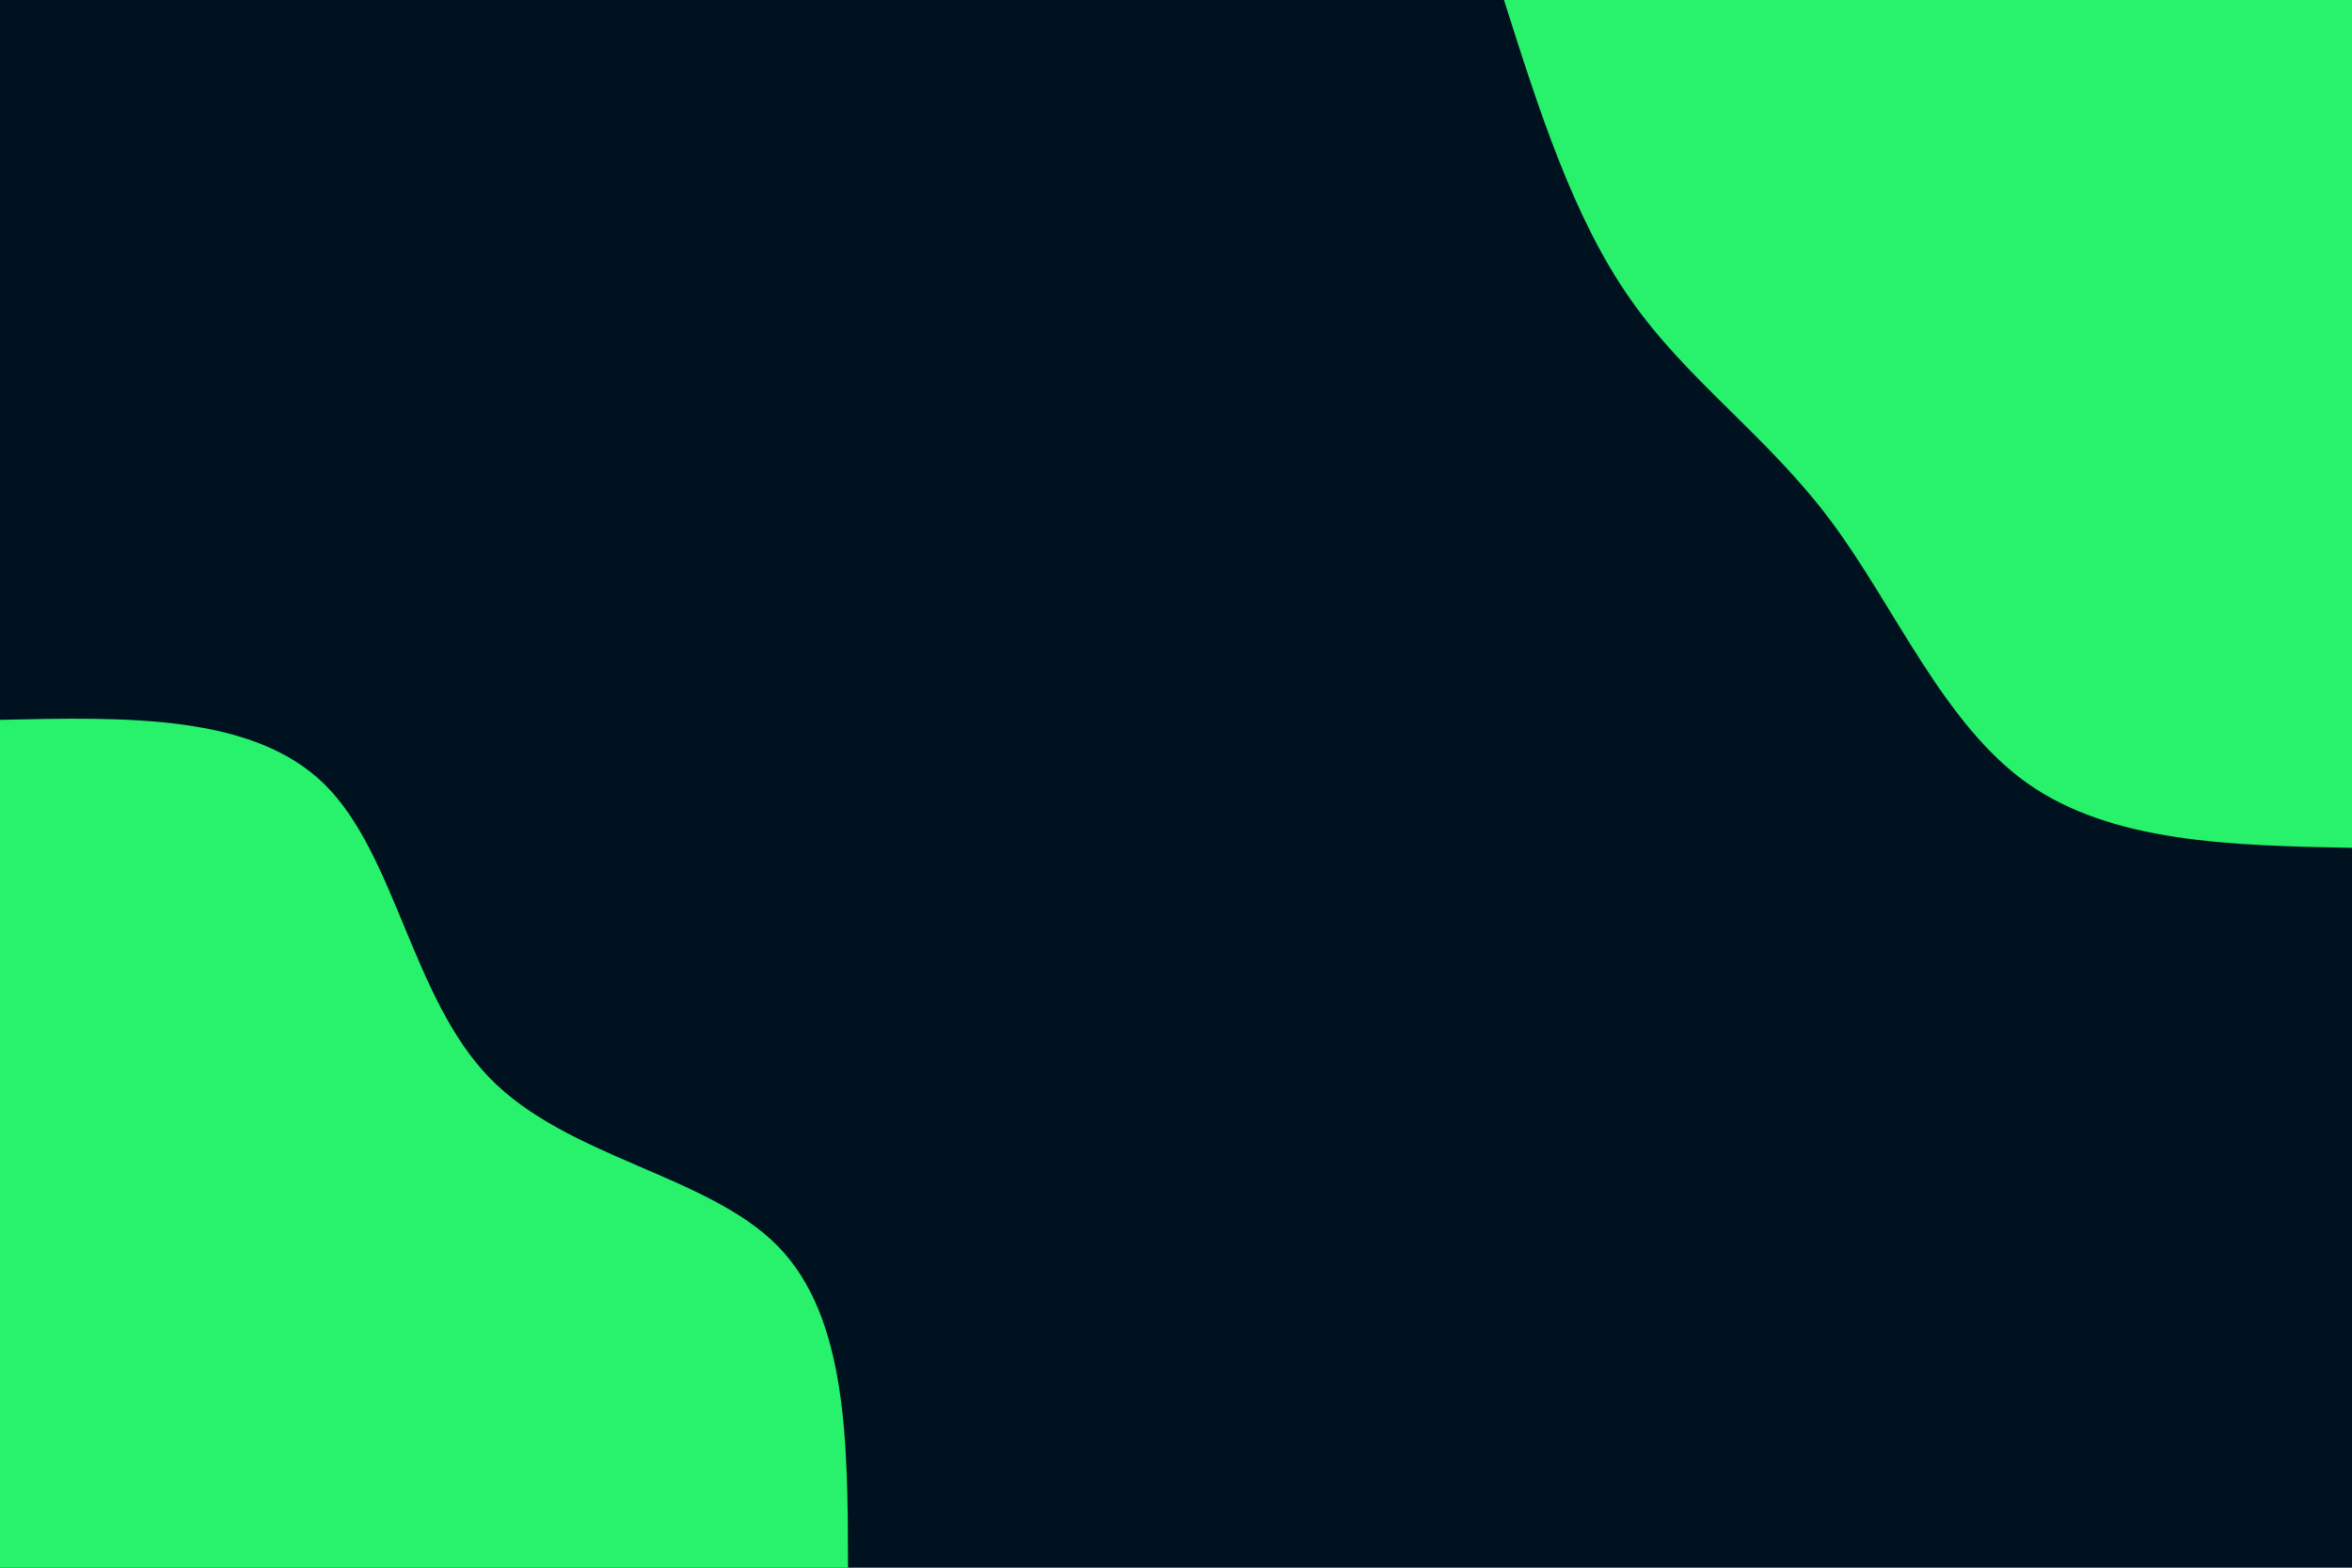 <svg id="visual" viewBox="0 0 900 600" width="900" height="600" xmlns="http://www.w3.org/2000/svg" xmlns:xlink="http://www.w3.org/1999/xlink" version="1.1"><rect x="0" y="0" width="900" height="600" fill="#001220"></rect><defs><linearGradient id="grad1_0" x1="33.3%" y1="0%" x2="100%" y2="100%"><stop offset="20%" stop-color="#001220" stop-opacity="1"></stop><stop offset="80%" stop-color="#001220" stop-opacity="1"></stop></linearGradient></defs><defs><linearGradient id="grad2_0" x1="0%" y1="0%" x2="66.7%" y2="100%"><stop offset="20%" stop-color="#001220" stop-opacity="1"></stop><stop offset="80%" stop-color="#001220" stop-opacity="1"></stop></linearGradient></defs><g transform="translate(900, 0)"><path d="M0 324.5C-46 323.6 -91.9 322.6 -124.2 299.8C-156.4 277 -174.9 232.2 -199.4 199.4C-223.9 166.6 -254.4 145.7 -276.2 114.4C-298.1 83.2 -311.3 41.6 -324.5 0L0 0Z" fill="#28f16b"></path></g><g transform="translate(0, 600)"><path d="M0 -324.5C48.4 -325.6 96.9 -326.7 124.2 -299.8C151.5 -272.9 157.6 -218 187.4 -187.4C217.2 -156.8 270.7 -150.4 297.5 -123.2C324.3 -96 324.4 -48 324.5 0L0 0Z" fill="#28f16b"></path></g></svg>